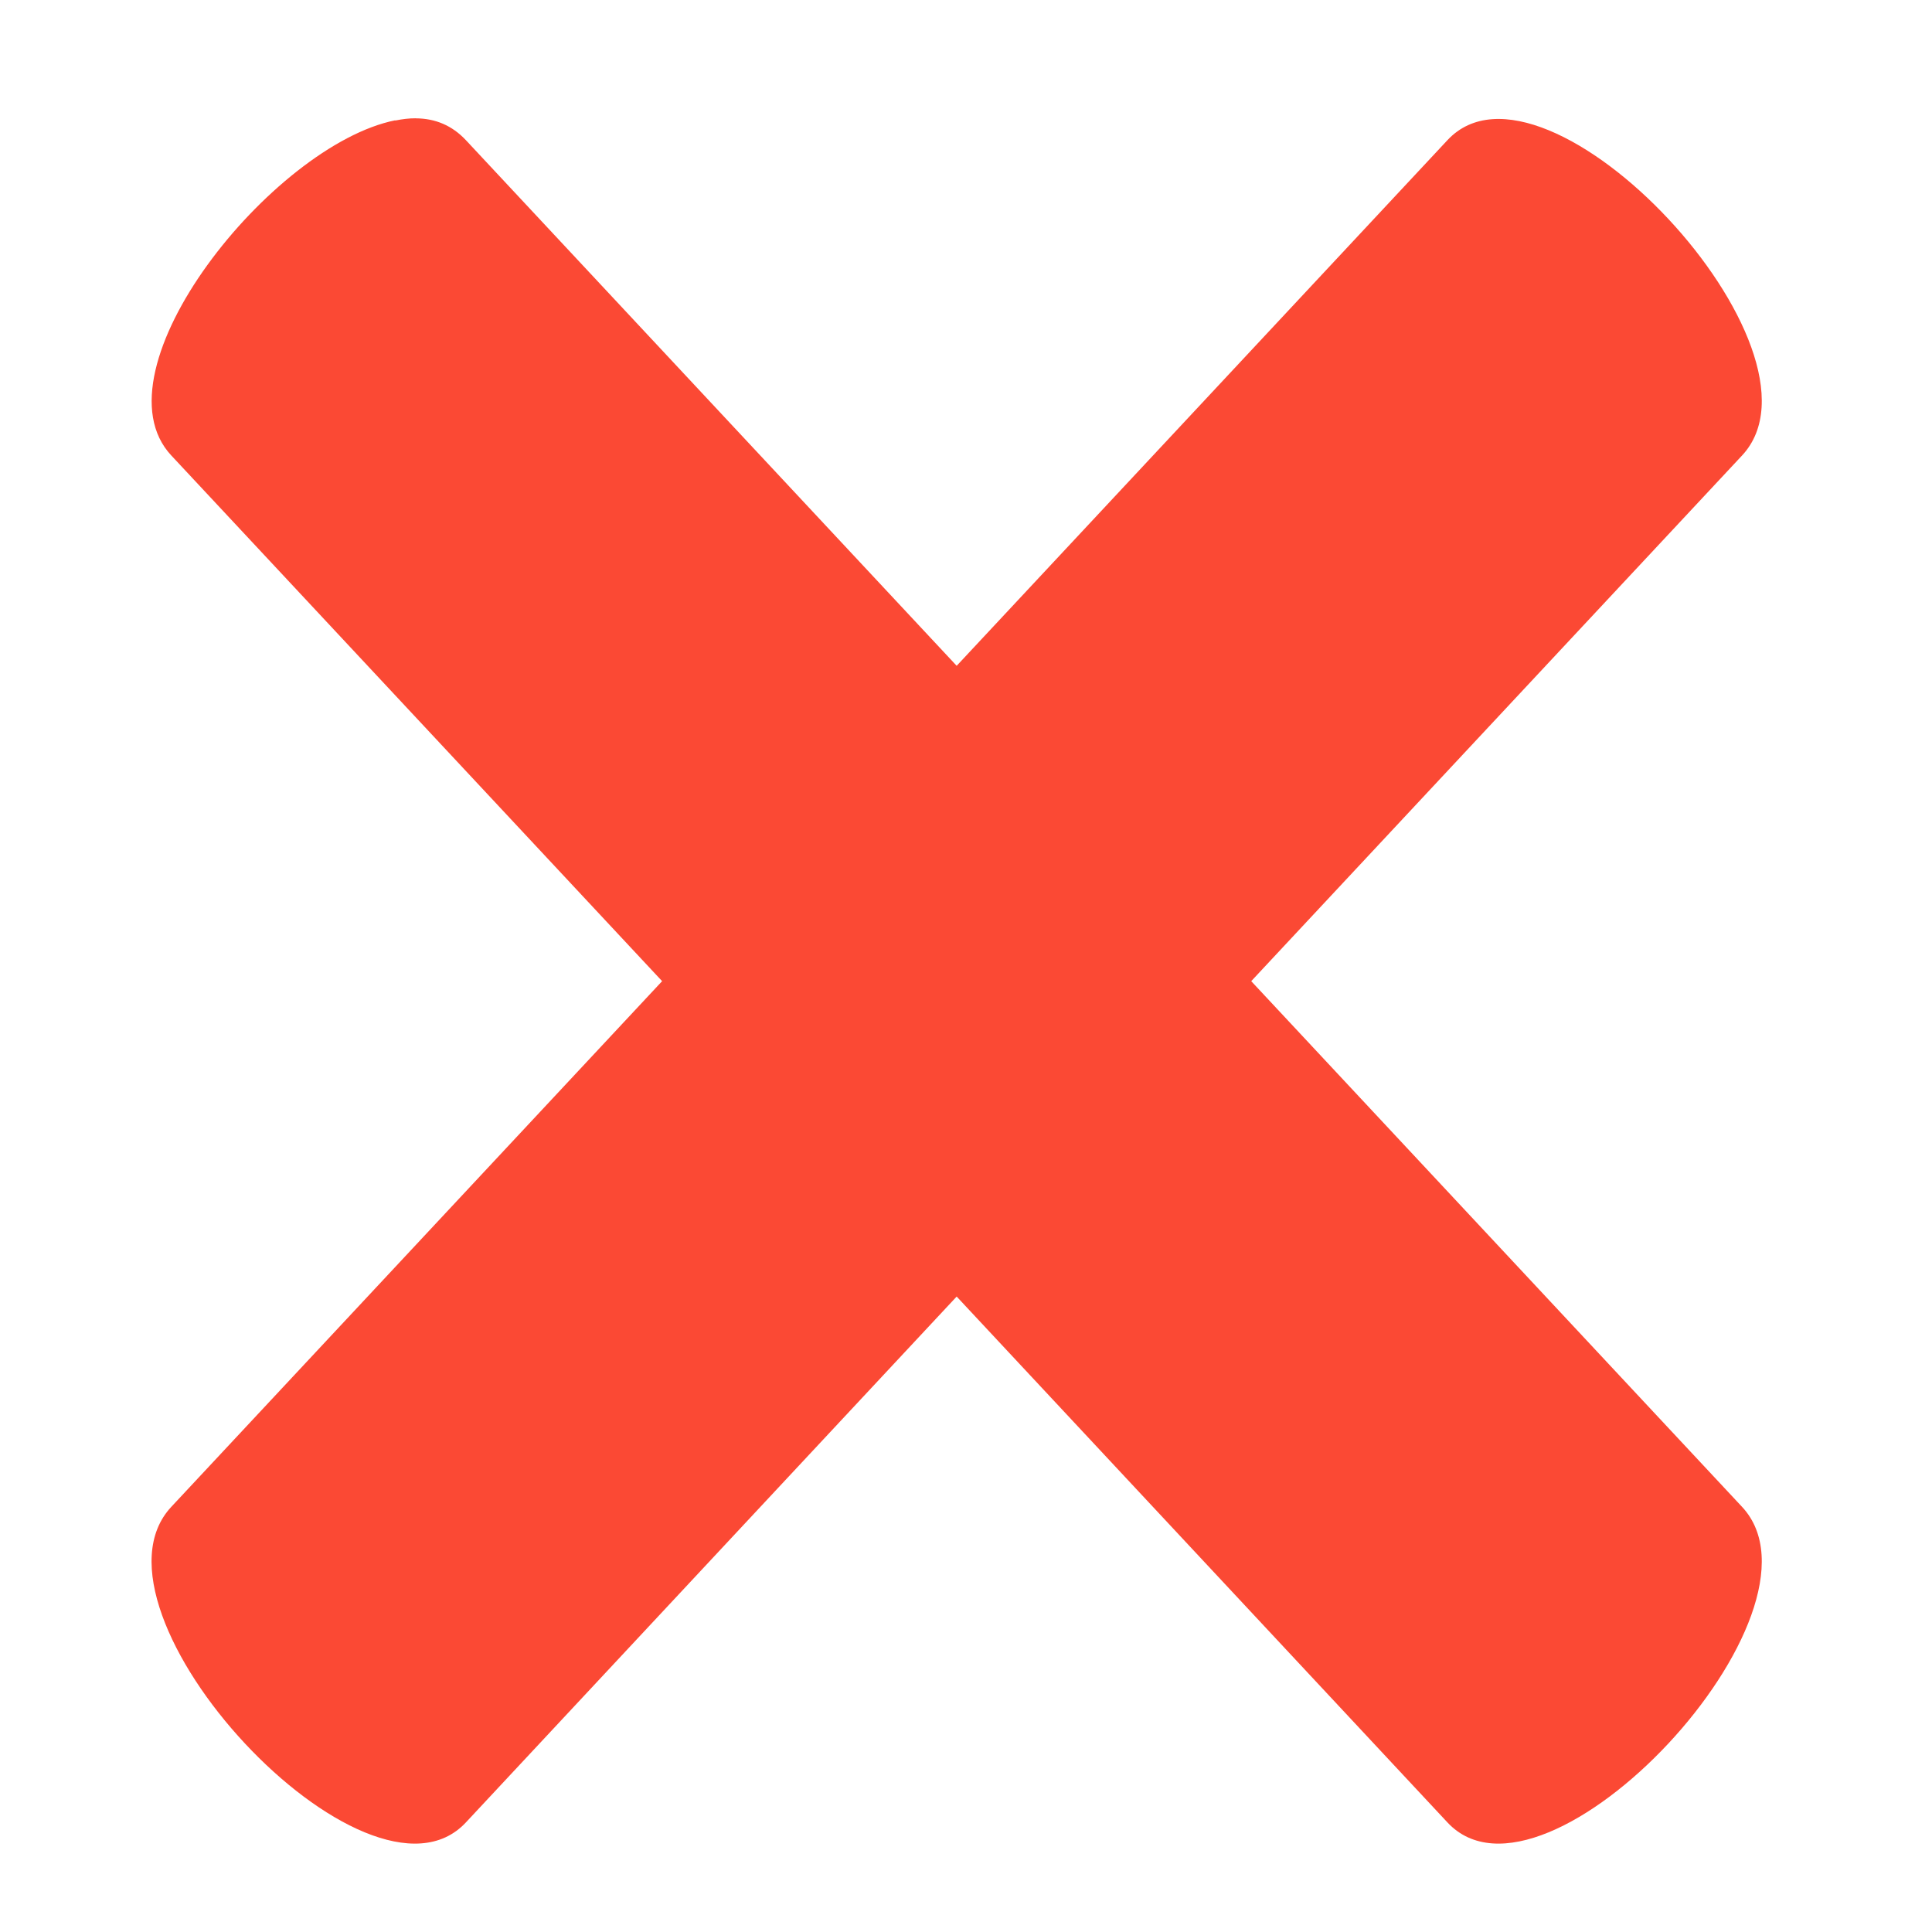 <svg style="height:512px;width:512px" version="1.1" viewBox="0 0 512 512" xmlns="http://www.w3.org/2000/svg"><g class="" transform="translate(0)" style="fill:#fb4934"><g style="fill:#f00"><path class="selected" d="m110.18 31.347c-1.725-0.01-3.567 0.213-5.446 0.596v-0.061c-32.531 6.546-80.476 66.187-59.338 88.825l130.07 139.31-130.07 139.31c-26.011 27.861 52.049 111.51 78.061 83.643l130.07-139.37 130.07 139.37c26.011 27.867 104.07-55.78 78.061-83.643l-130.07-139.31 130.07-139.3c26.011-27.861-52.049-111.45-78.061-83.584l-130.07 139.31-130.07-139.31c-3.663-3.898-8.107-5.744-13.281-5.772z" fill="#ffdf00" style="fill:#fb4934;stroke-width:1.84"/></g></g></svg>
